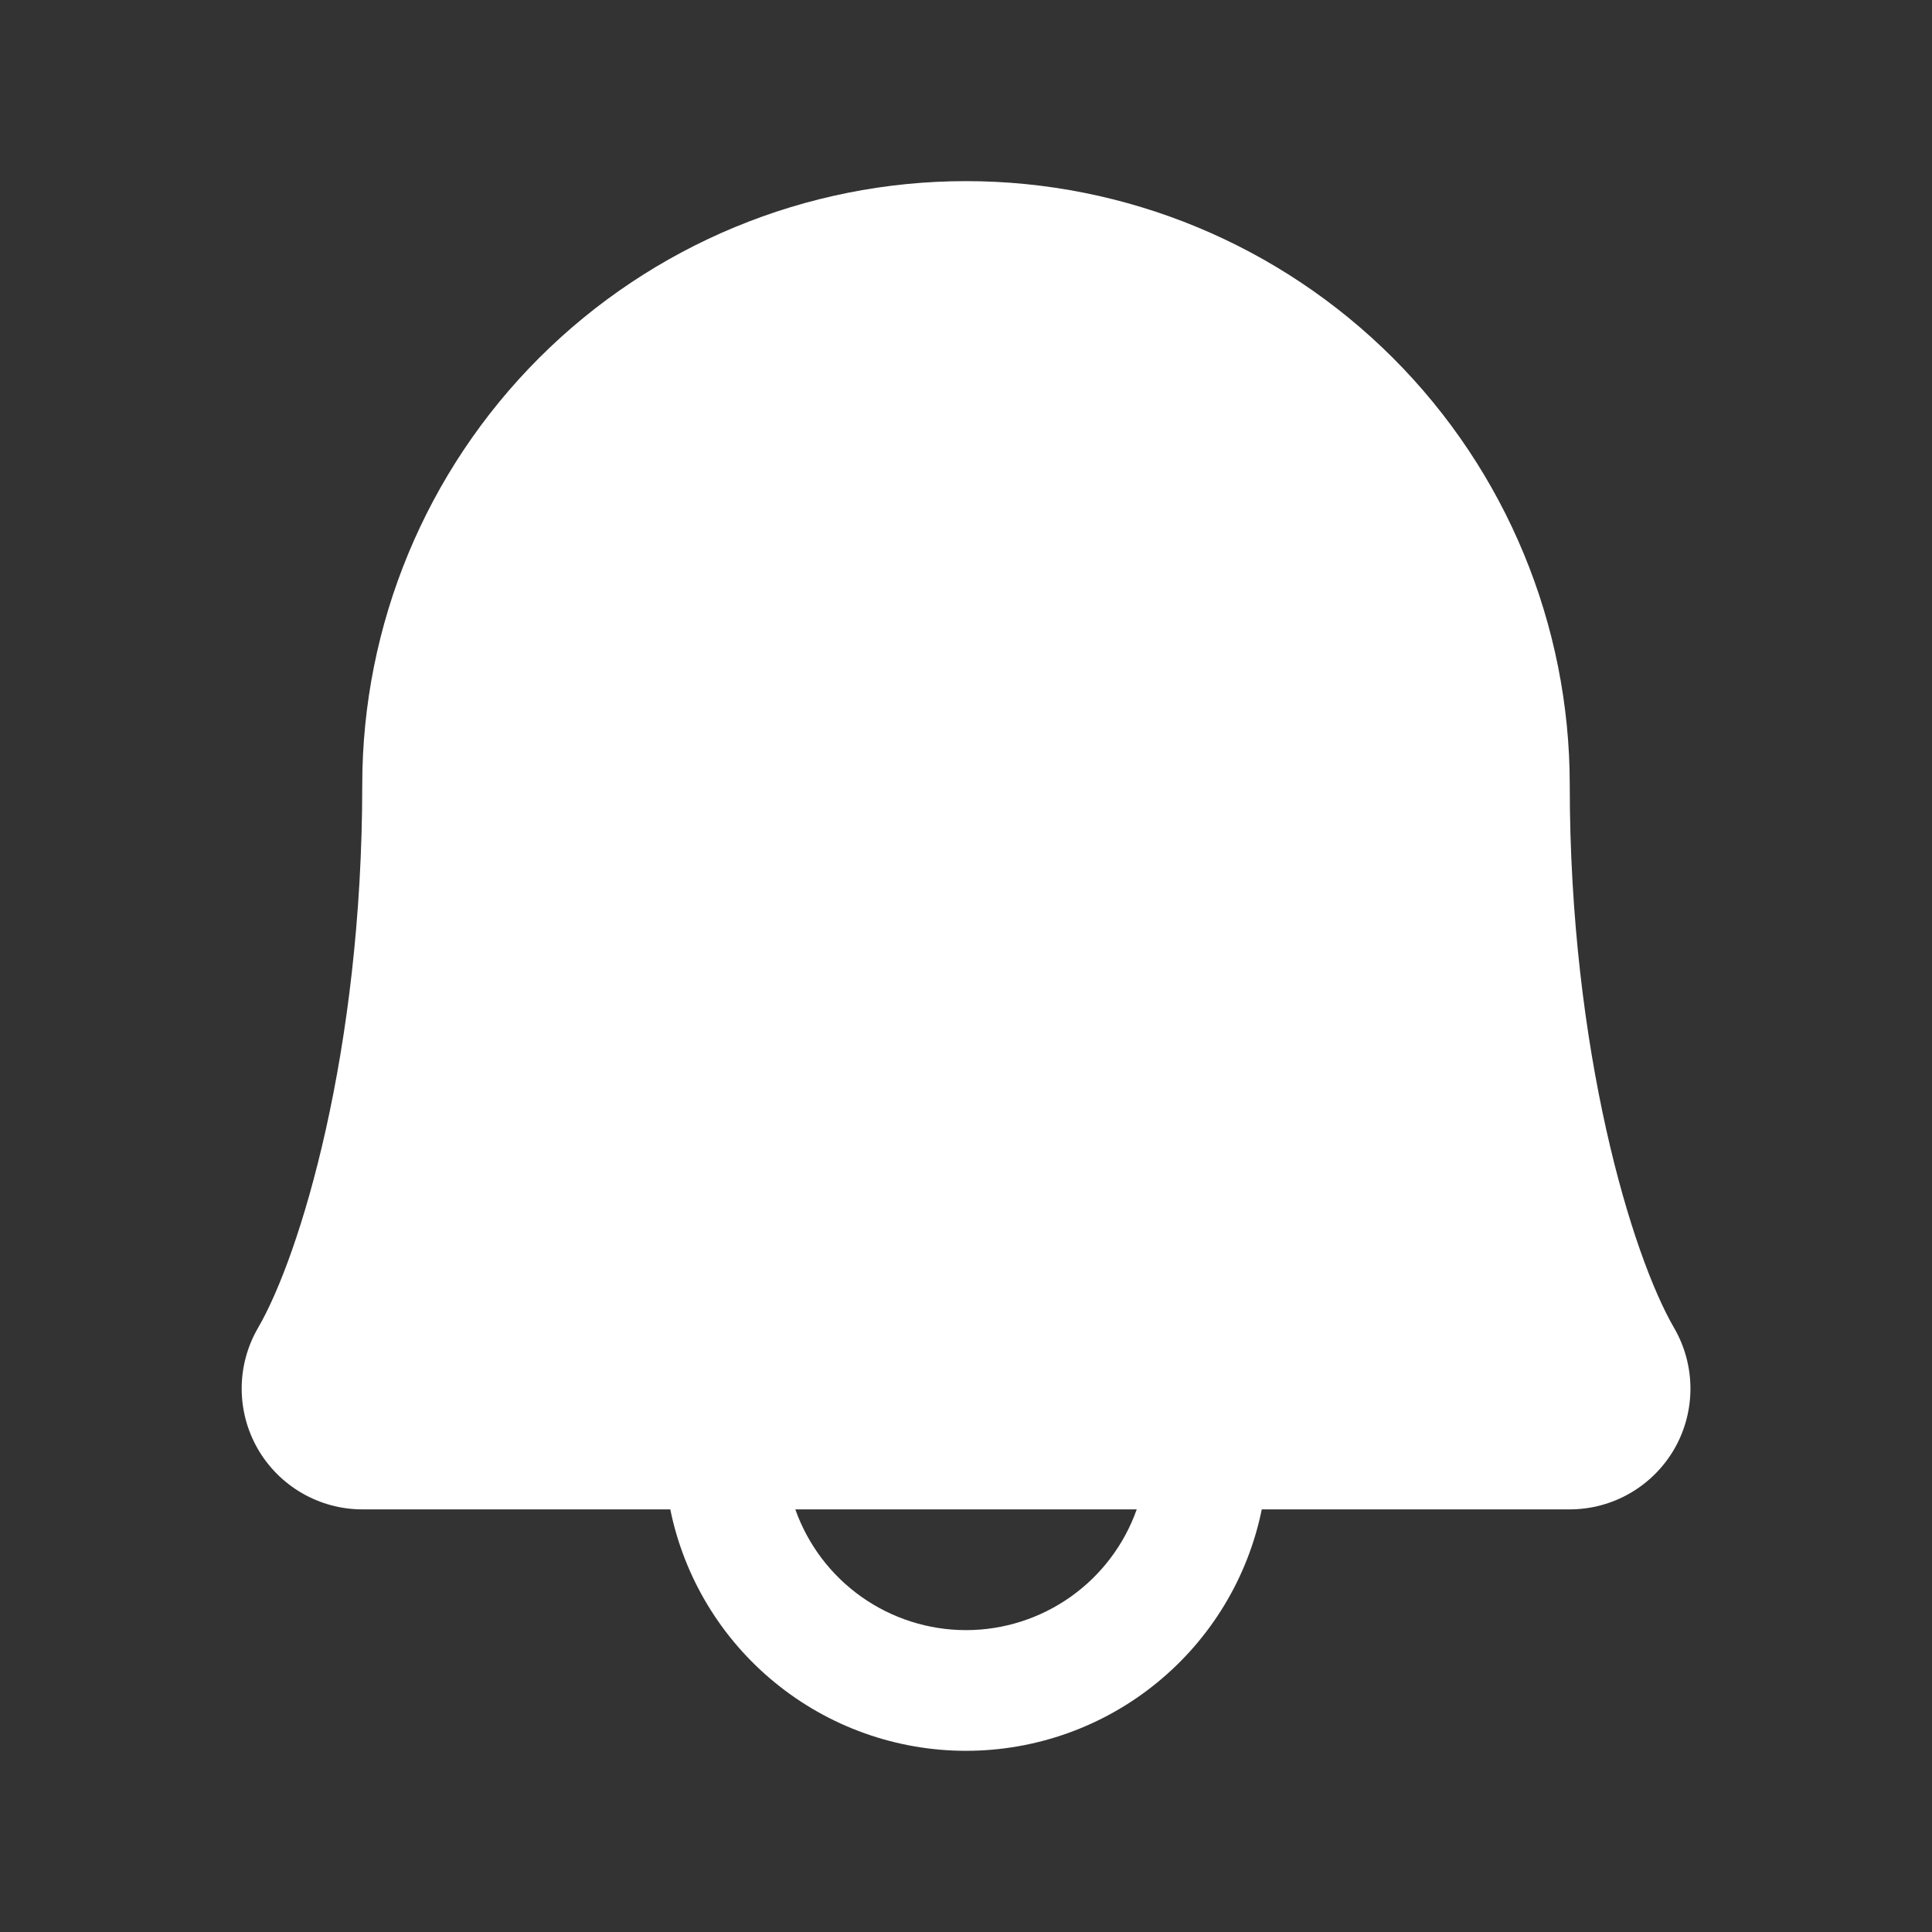 <svg width="32" height="32" viewBox="0 0 32 32" fill="none" xmlns="http://www.w3.org/2000/svg">
<rect x="0" y="0" width="32" height="32" fill="#333333" stroke="none"/>
<path d="M4.275 21.992C4.969 20.797 6 17.416 6 13C6 10.348 7.054 7.804 8.929 5.929C10.805 4.054 13.348 3 16 3C18.653 3 21.196 4.054 23.072 5.929C24.947 7.804 26 10.348 26 13C26 17.418 27.033 20.797 27.727 21.992C27.904 22.296 27.998 22.642 27.999 22.993C28 23.345 27.909 23.691 27.734 23.996C27.558 24.301 27.306 24.554 27.002 24.73C26.698 24.907 26.352 25 26 25H20.899C20.669 26.129 20.055 27.144 19.162 27.872C18.27 28.601 17.153 28.999 16 28.999C14.848 28.999 13.731 28.601 12.839 27.872C11.946 27.144 11.332 26.129 11.102 25H6C5.649 25 5.304 24.906 5 24.73C4.695 24.553 4.443 24.3 4.268 23.995C4.093 23.69 4.002 23.344 4.003 22.993C4.004 22.641 4.098 22.296 4.275 21.992ZM16 27C16.621 27 17.226 26.807 17.732 26.449C18.238 26.091 18.621 25.585 18.828 25H13.173C13.38 25.585 13.763 26.091 14.269 26.449C14.775 26.807 15.38 27 16 27Z" fill="white"/>
</svg>
